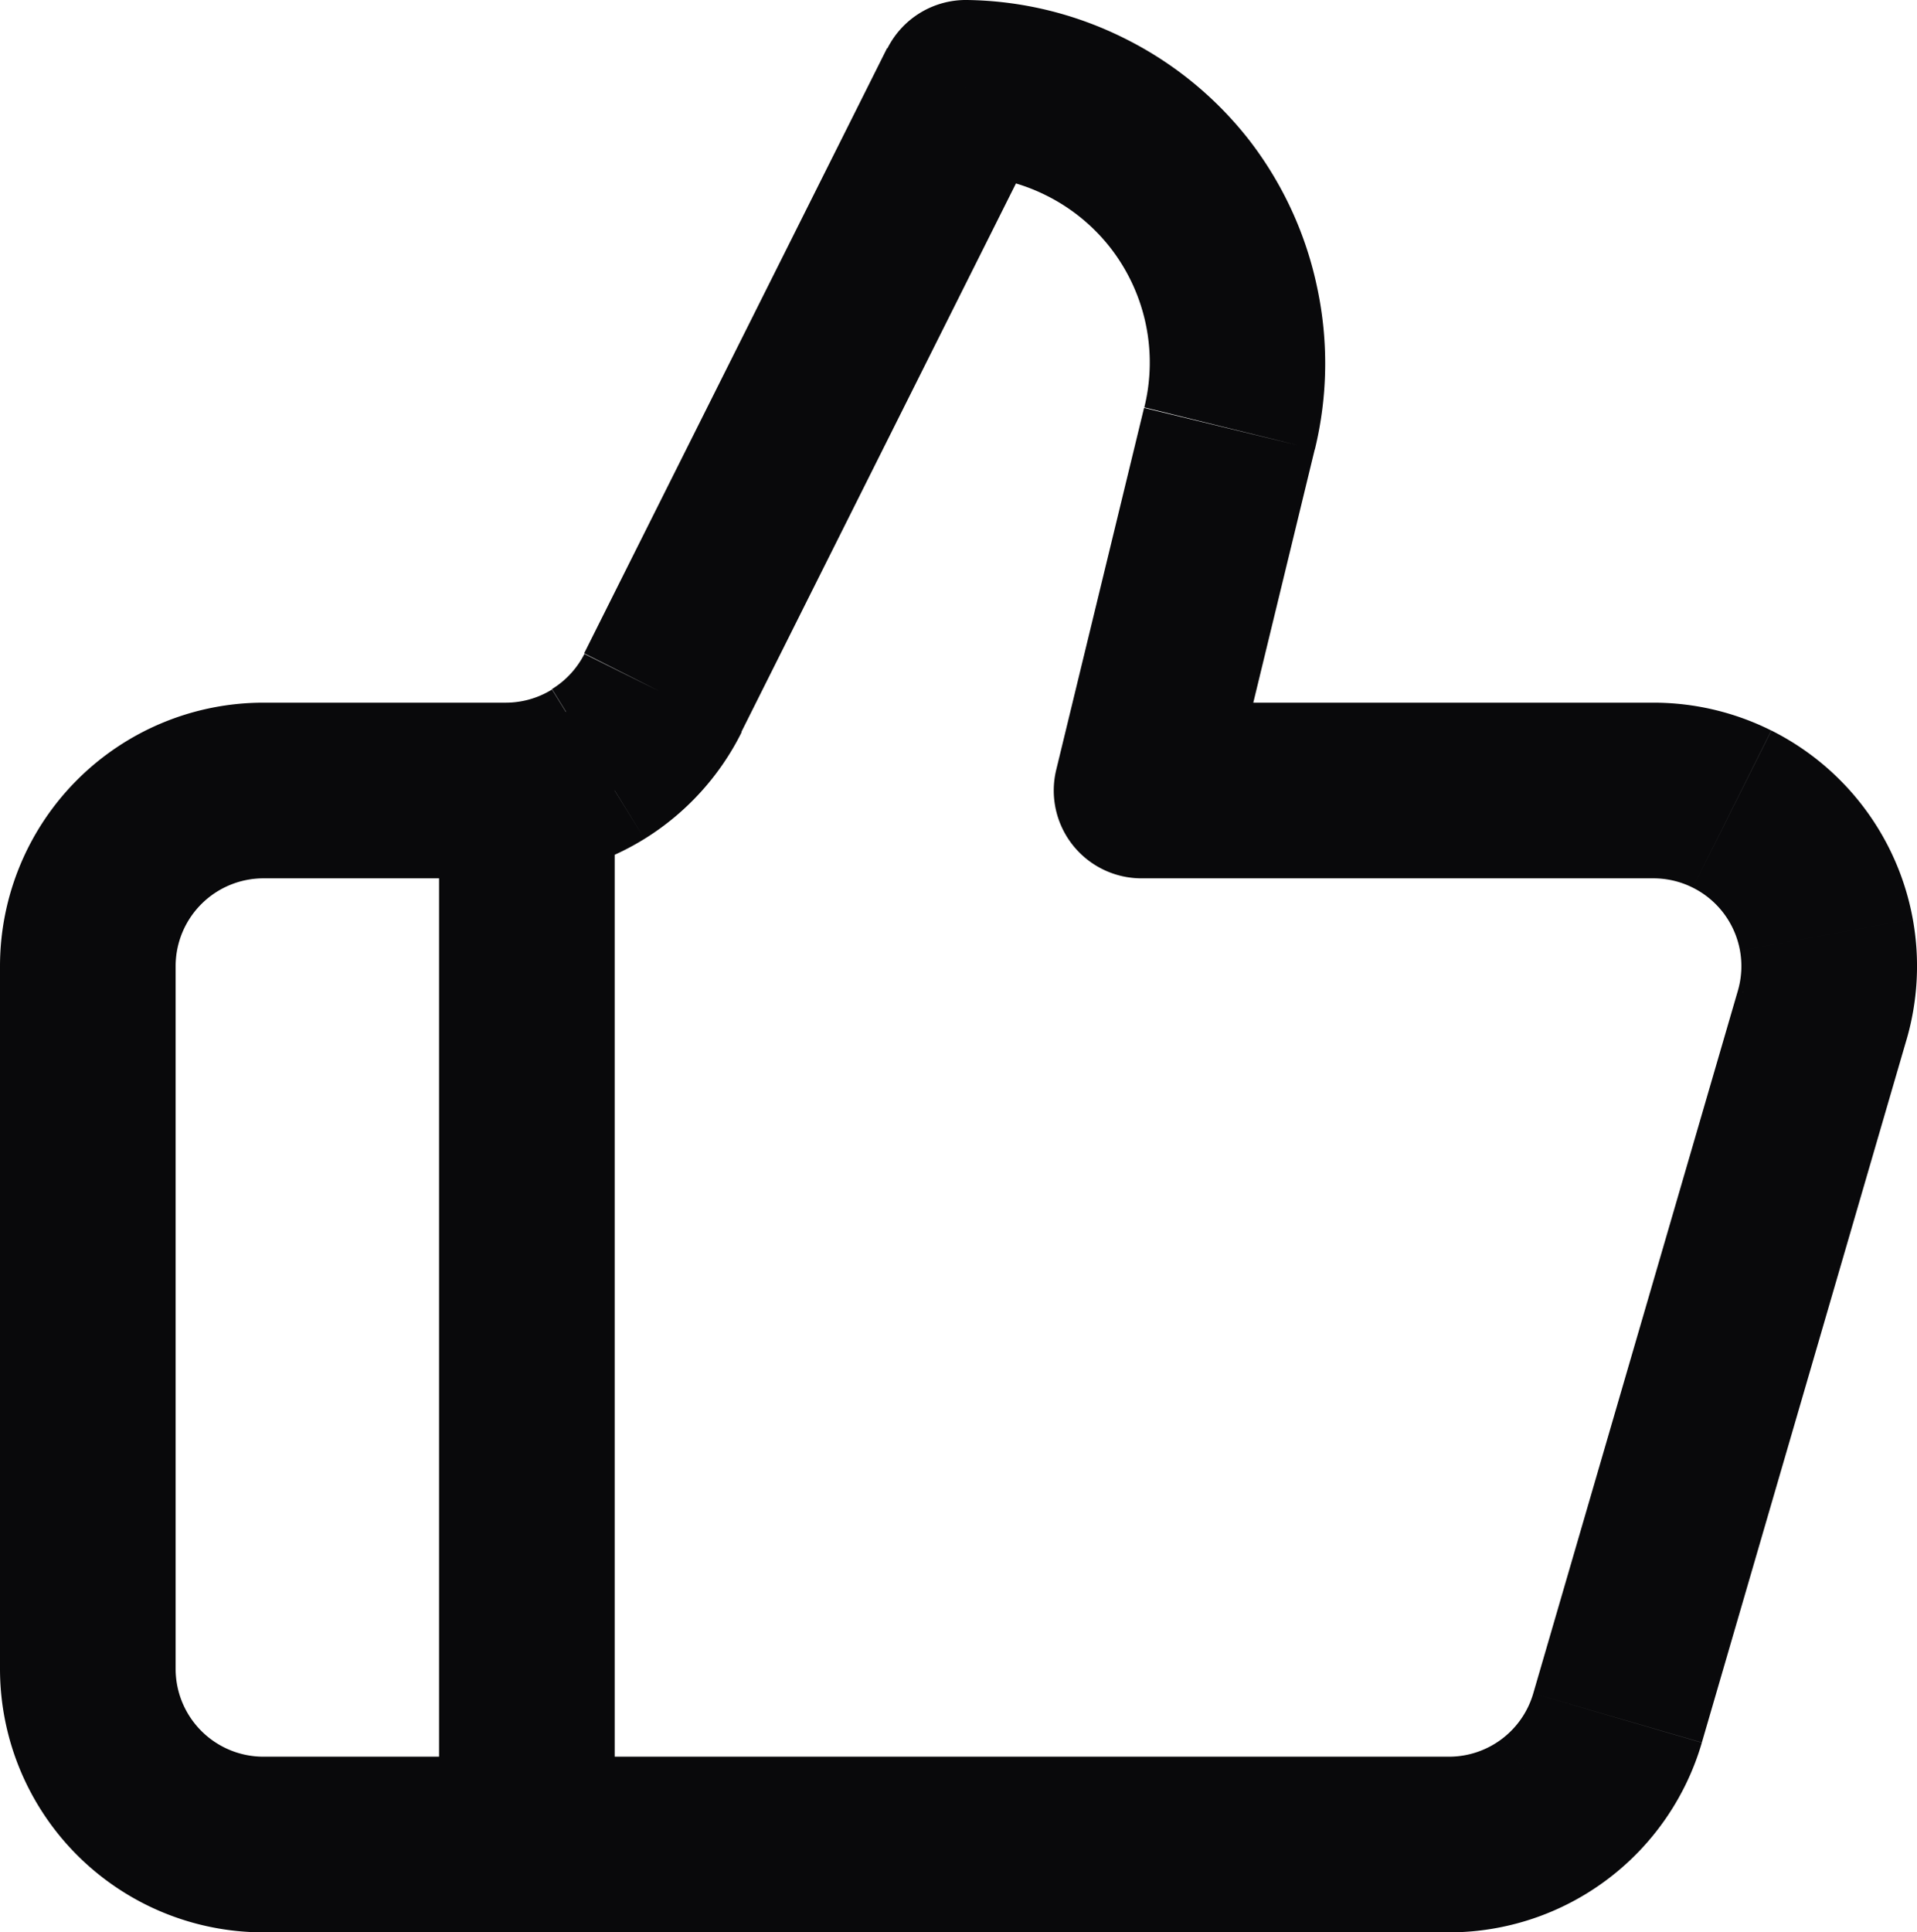 <svg id="thumbs-up" xmlns="http://www.w3.org/2000/svg" width="21.83" height="22" viewBox="0 0 21.83 22">
  <path id="Vector" d="M7,9A1,1,0,0,0,5,9ZM5,21a1,1,0,0,0,2,0ZM14,4.88l-.971-.24v0ZM13,9l-.972-.236A1,1,0,0,0,13,10Zm7.75,2.56-.96-.28h0Zm-2.33,8,.96.28h0ZM1,19H1ZM3,9V9ZM5.76,9v1h0ZM7.55,7.89l-.894-.448v0ZM11,1l.012-1a1,1,0,0,0-.907.552ZM5,9V21H7V9Zm8.028-4.356-1,4.12,1.944.472,1-4.12ZM13,10h5.83V8H13Zm5.83,0a1,1,0,0,1,.447.106l.894-1.789A3,3,0,0,0,18.83,8Zm.447.106a1,1,0,0,1,.353.294l1.6-1.2a3,3,0,0,0-1.058-.883Zm.353.294a1,1,0,0,1,.184.421l1.968-.358A3,3,0,0,0,21.23,9.2Zm.184.421a1,1,0,0,1-.024.459l1.92.56a3,3,0,0,0,.072-1.377Zm-.024.459-2.33,8,1.92.559,2.33-8Zm-2.33,8a1,1,0,0,1-.36.52l1.2,1.6a3,3,0,0,0,1.08-1.56Zm-.36.52a1,1,0,0,1-.6.2v2a3,3,0,0,0,1.8-.6Zm-.6.2H3v2H16.5ZM3,20a1,1,0,0,1-.707-.293L.879,21.121A3,3,0,0,0,3,22Zm-.707-.293A1,1,0,0,1,2,19H0a3,3,0,0,0,.879,2.121ZM2,19V11H0v8Zm0-8a1,1,0,0,1,.293-.707L.879,8.879A3,3,0,0,0,0,11Zm.293-.707A1,1,0,0,1,3,10V8a3,3,0,0,0-2.121.879ZM3,10H5.76V8H3Zm2.761,0A3,3,0,0,0,7.34,9.55L6.286,7.85A1,1,0,0,1,5.759,8ZM7.34,9.55A3,3,0,0,0,8.446,8.335l-1.791-.89a1,1,0,0,1-.369.4Zm1.1-1.212,3.45-6.89-1.788-.9-3.45,6.89ZM10.988,2a2.13,2.13,0,0,1,.924.224L12.8.434A4.13,4.13,0,0,0,11.012,0Zm.924.224a2.13,2.13,0,0,1,.735.6L14.229,1.6A4.13,4.13,0,0,0,12.8.434Zm.735.6a2.13,2.13,0,0,1,.4.863L15,3.277A4.13,4.13,0,0,0,14.229,1.6Zm.4.863a2.13,2.13,0,0,1-.016.951l1.942.479A4.13,4.13,0,0,0,15,3.277Z" transform="translate(0 0)" fill="#09090b"/>
</svg>
